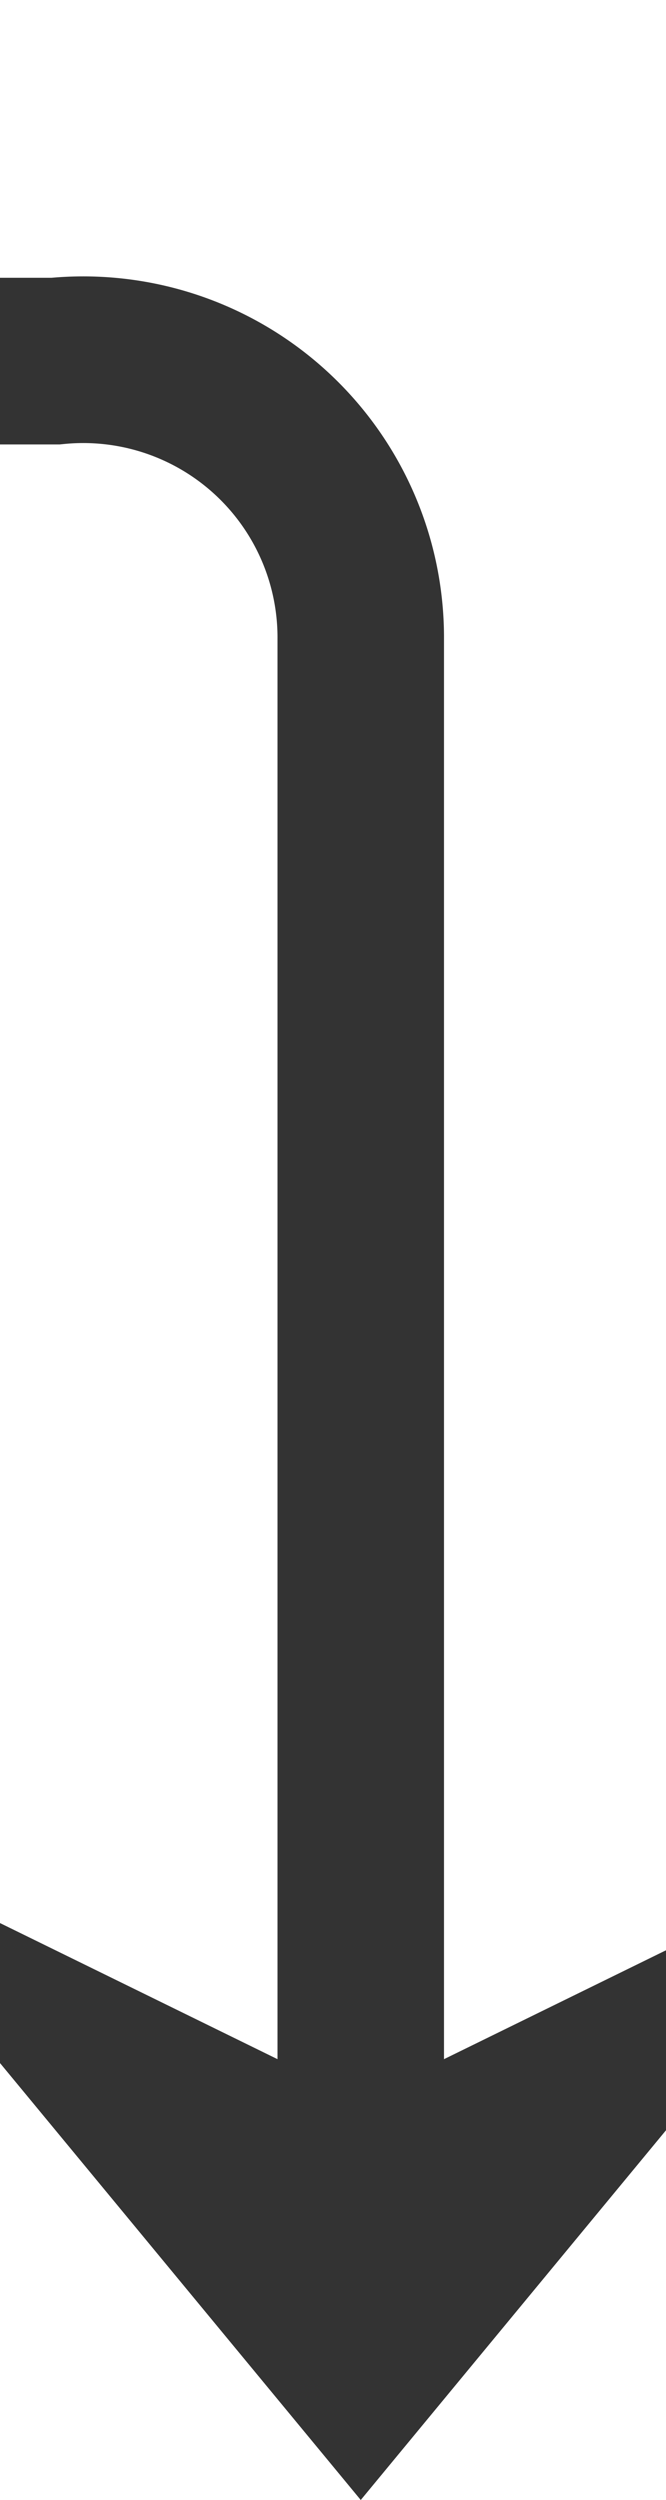 ﻿<?xml version="1.0" encoding="utf-8"?>
<svg version="1.1" xmlns:xlink="http://www.w3.org/1999/xlink" width="12px" height="45px" preserveAspectRatio="xMidYMin meet" viewBox="1364 52  10 45" xmlns="http://www.w3.org/2000/svg">
  <path d="M 888.5 146  L 888.5 63  A 5 5 0 0 1 893.5 58.5 L 1364 58.5  A 5 5 0 0 1 1369.5 63.5 L 1369.5 94  " stroke-width="3" stroke="#333333" fill="none" />
  <path d="M 883.4 143.3  L 888.5 149  L 893.6 143.3  L 888.5 137.9  L 883.4 143.3  Z M 1359.5 84.9  L 1369.5 97  L 1379.5 84.9  L 1369.5 89.8  L 1359.5 84.9  Z " fill-rule="nonzero" fill="#333333" stroke="none" />
</svg>